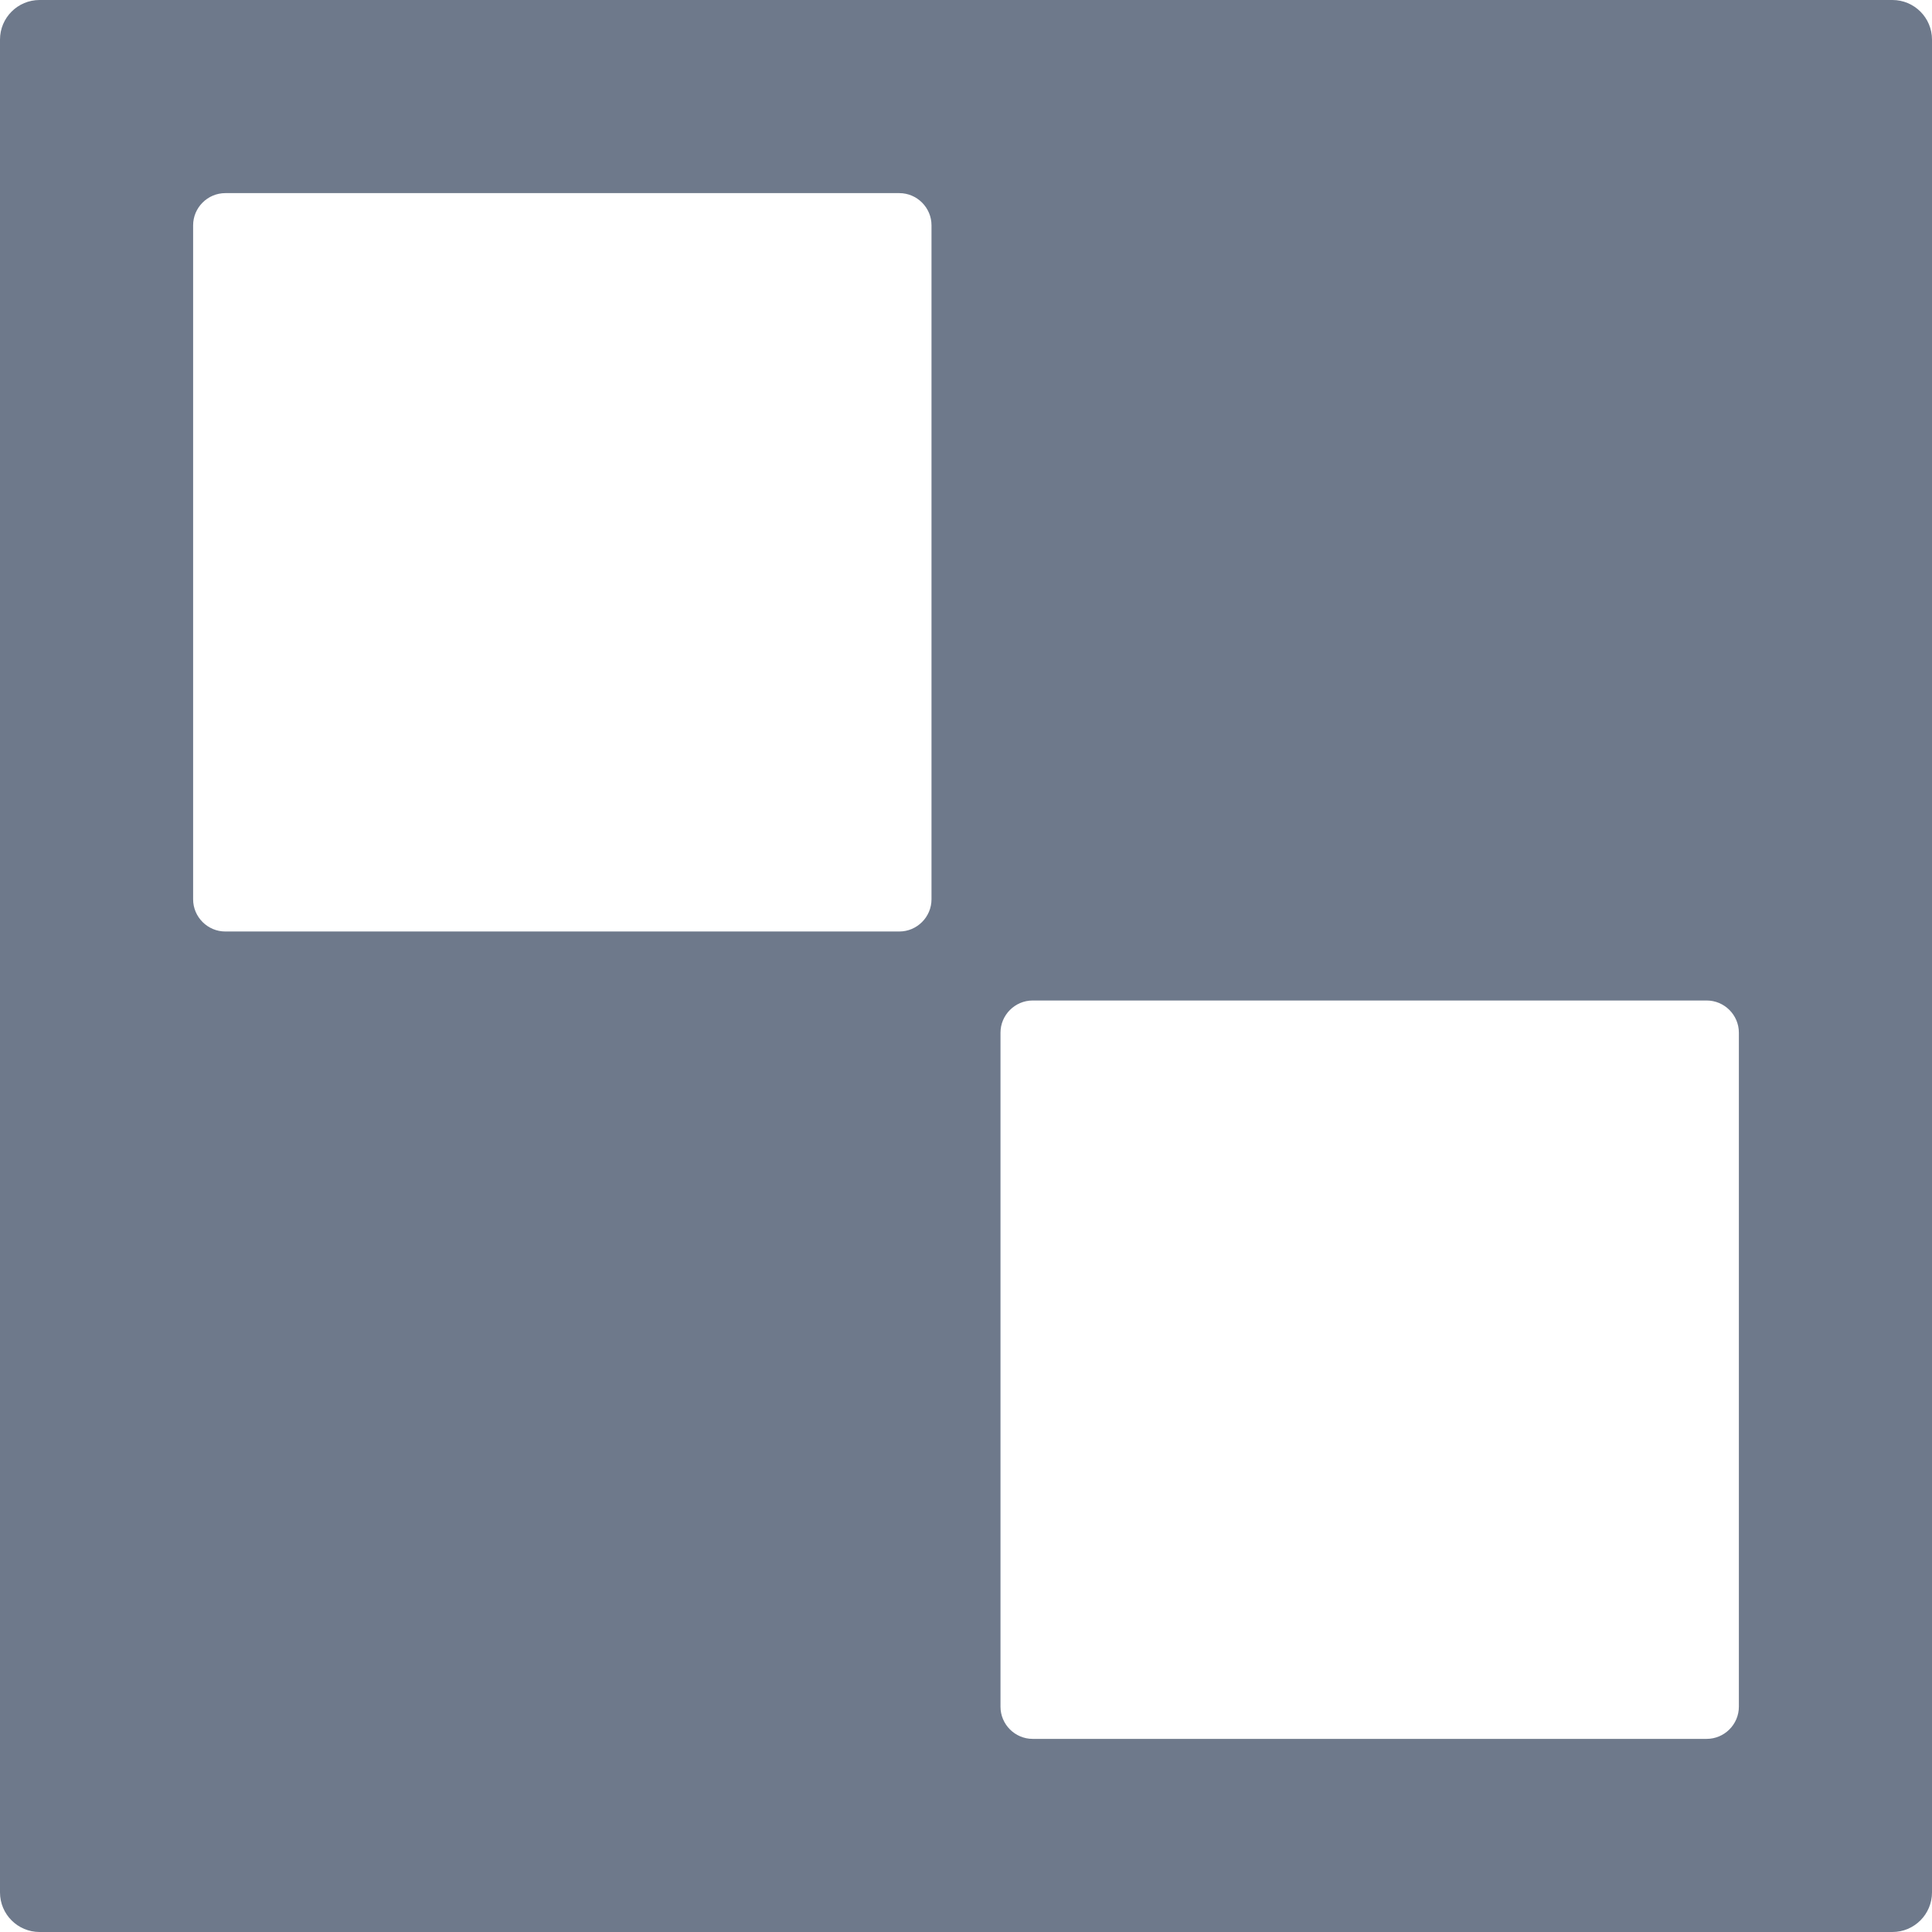 <?xml version="1.0"?>
<svg xmlns="http://www.w3.org/2000/svg" xmlns:xlink="http://www.w3.org/1999/xlink" version="1.1" id="Layer_1" x="0px" y="0px" viewBox="0 0 300 300" style="enable-background:new 0 0 300 300;" xml:space="preserve" width="512px" height="512px" class=""><g><g id="XMLID_92_">
	<path id="XMLID_93_" d="M293.852,0H6.146C2.752,0,0,2.752,0,6.147v287.706C0,297.248,2.752,300,6.146,300h287.706   c3.396,0,6.148-2.752,6.148-6.147V6.147C300,2.752,297.248,0,293.852,0z M139.643,29.988c2.75,0,5,2.25,5,5v104.654   c0,2.75-2.25,5-5,5H34.988c-2.75,0-5-2.25-5-5V34.988c0-2.75,2.25-5,5-5H139.643z M160.356,270.013c-2.75,0-5-2.25-5-5V160.357   c0-2.75,2.25-5,5-5h104.655c2.75,0,5,2.25,5,5v104.655c0,2.75-2.25,5-5,5H160.356z M155.356,270.013" data-original="#000000" class="active-path" data-old_color="#6e798b" fill="#6e798b"/>
</g></g> </svg>
